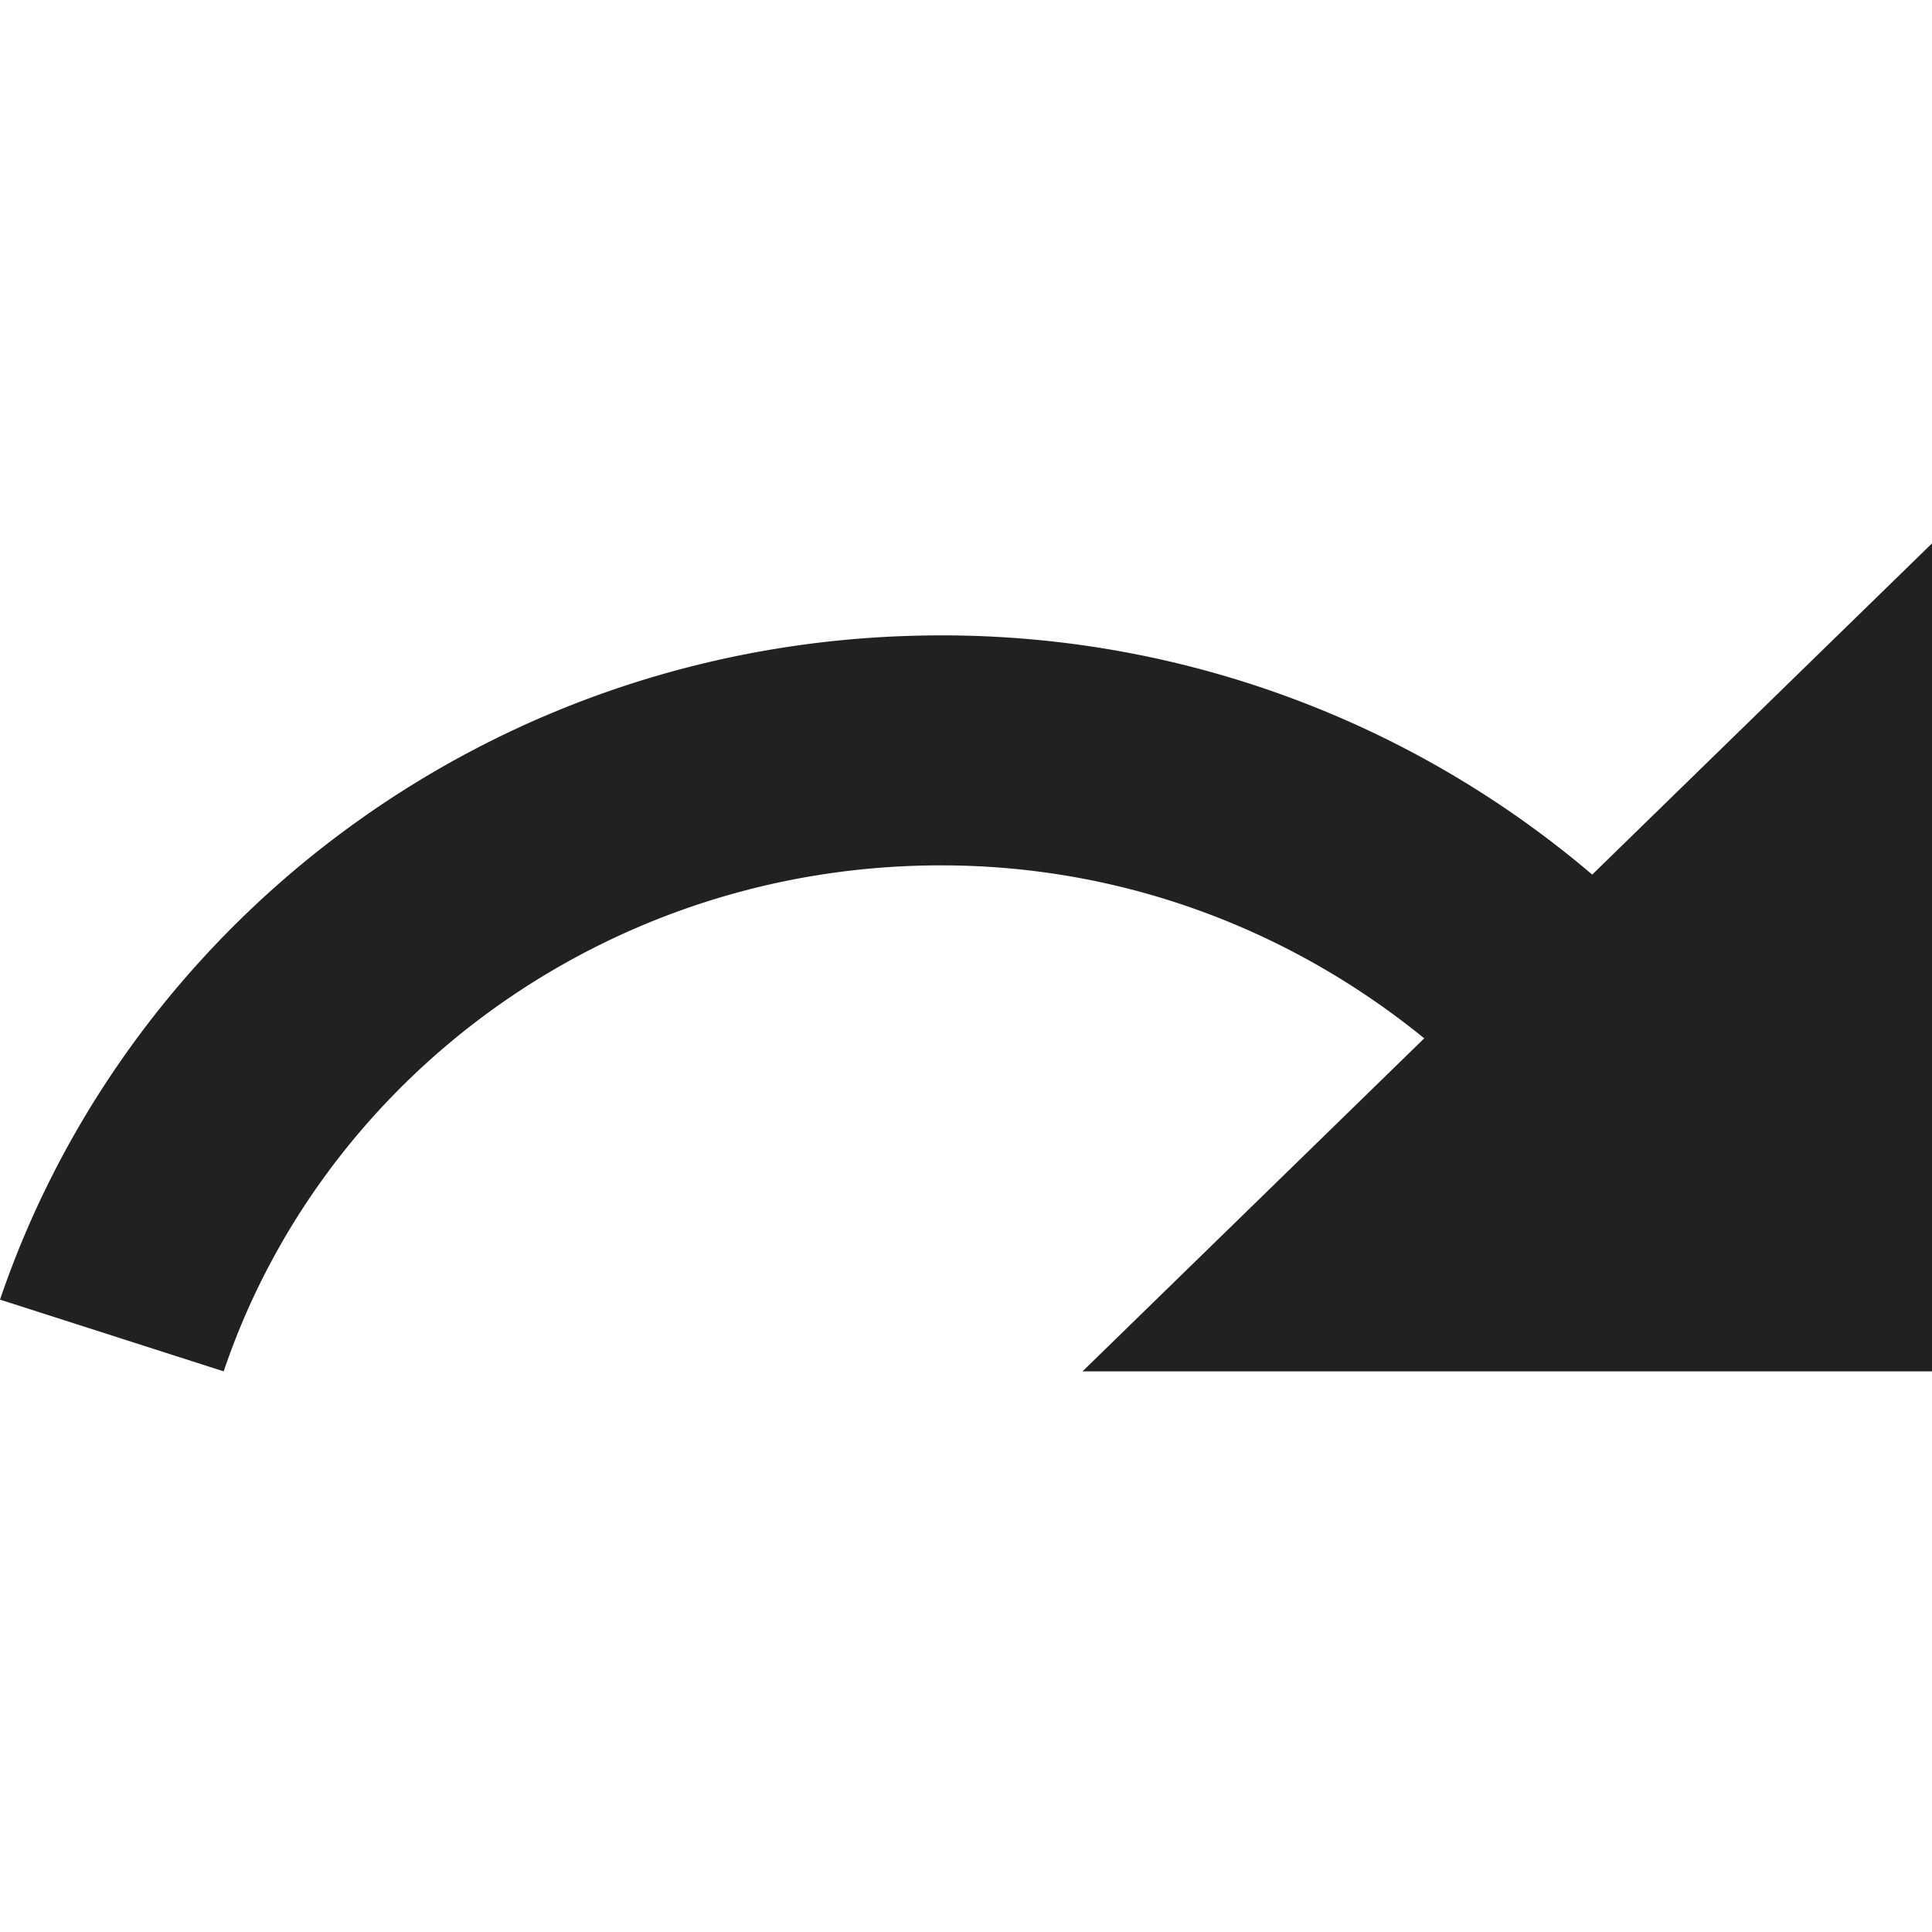 <svg xmlns="http://www.w3.org/2000/svg" width="32" height="32" viewBox="0 0 32 32"><title>redo</title><g fill="#212121" class="nc-icon-wrapper"><g fill="#212121"><path transform="scale(1,-1) translate(0,-32)" d="M 15.586 21.476 A 16.6 16.6 0 0 0 26.372 17.514 L 32 23 V 9.286 H 17.93 L 23.59 14.802 C 21.417 16.57 18.65 17.667 15.586 17.667 C 10.052 17.667 5.346 14.147 3.705 9.286 L 0 10.474 C 2.173 16.859 8.317 21.476 15.586 21.476 z"></path></g></g></svg>